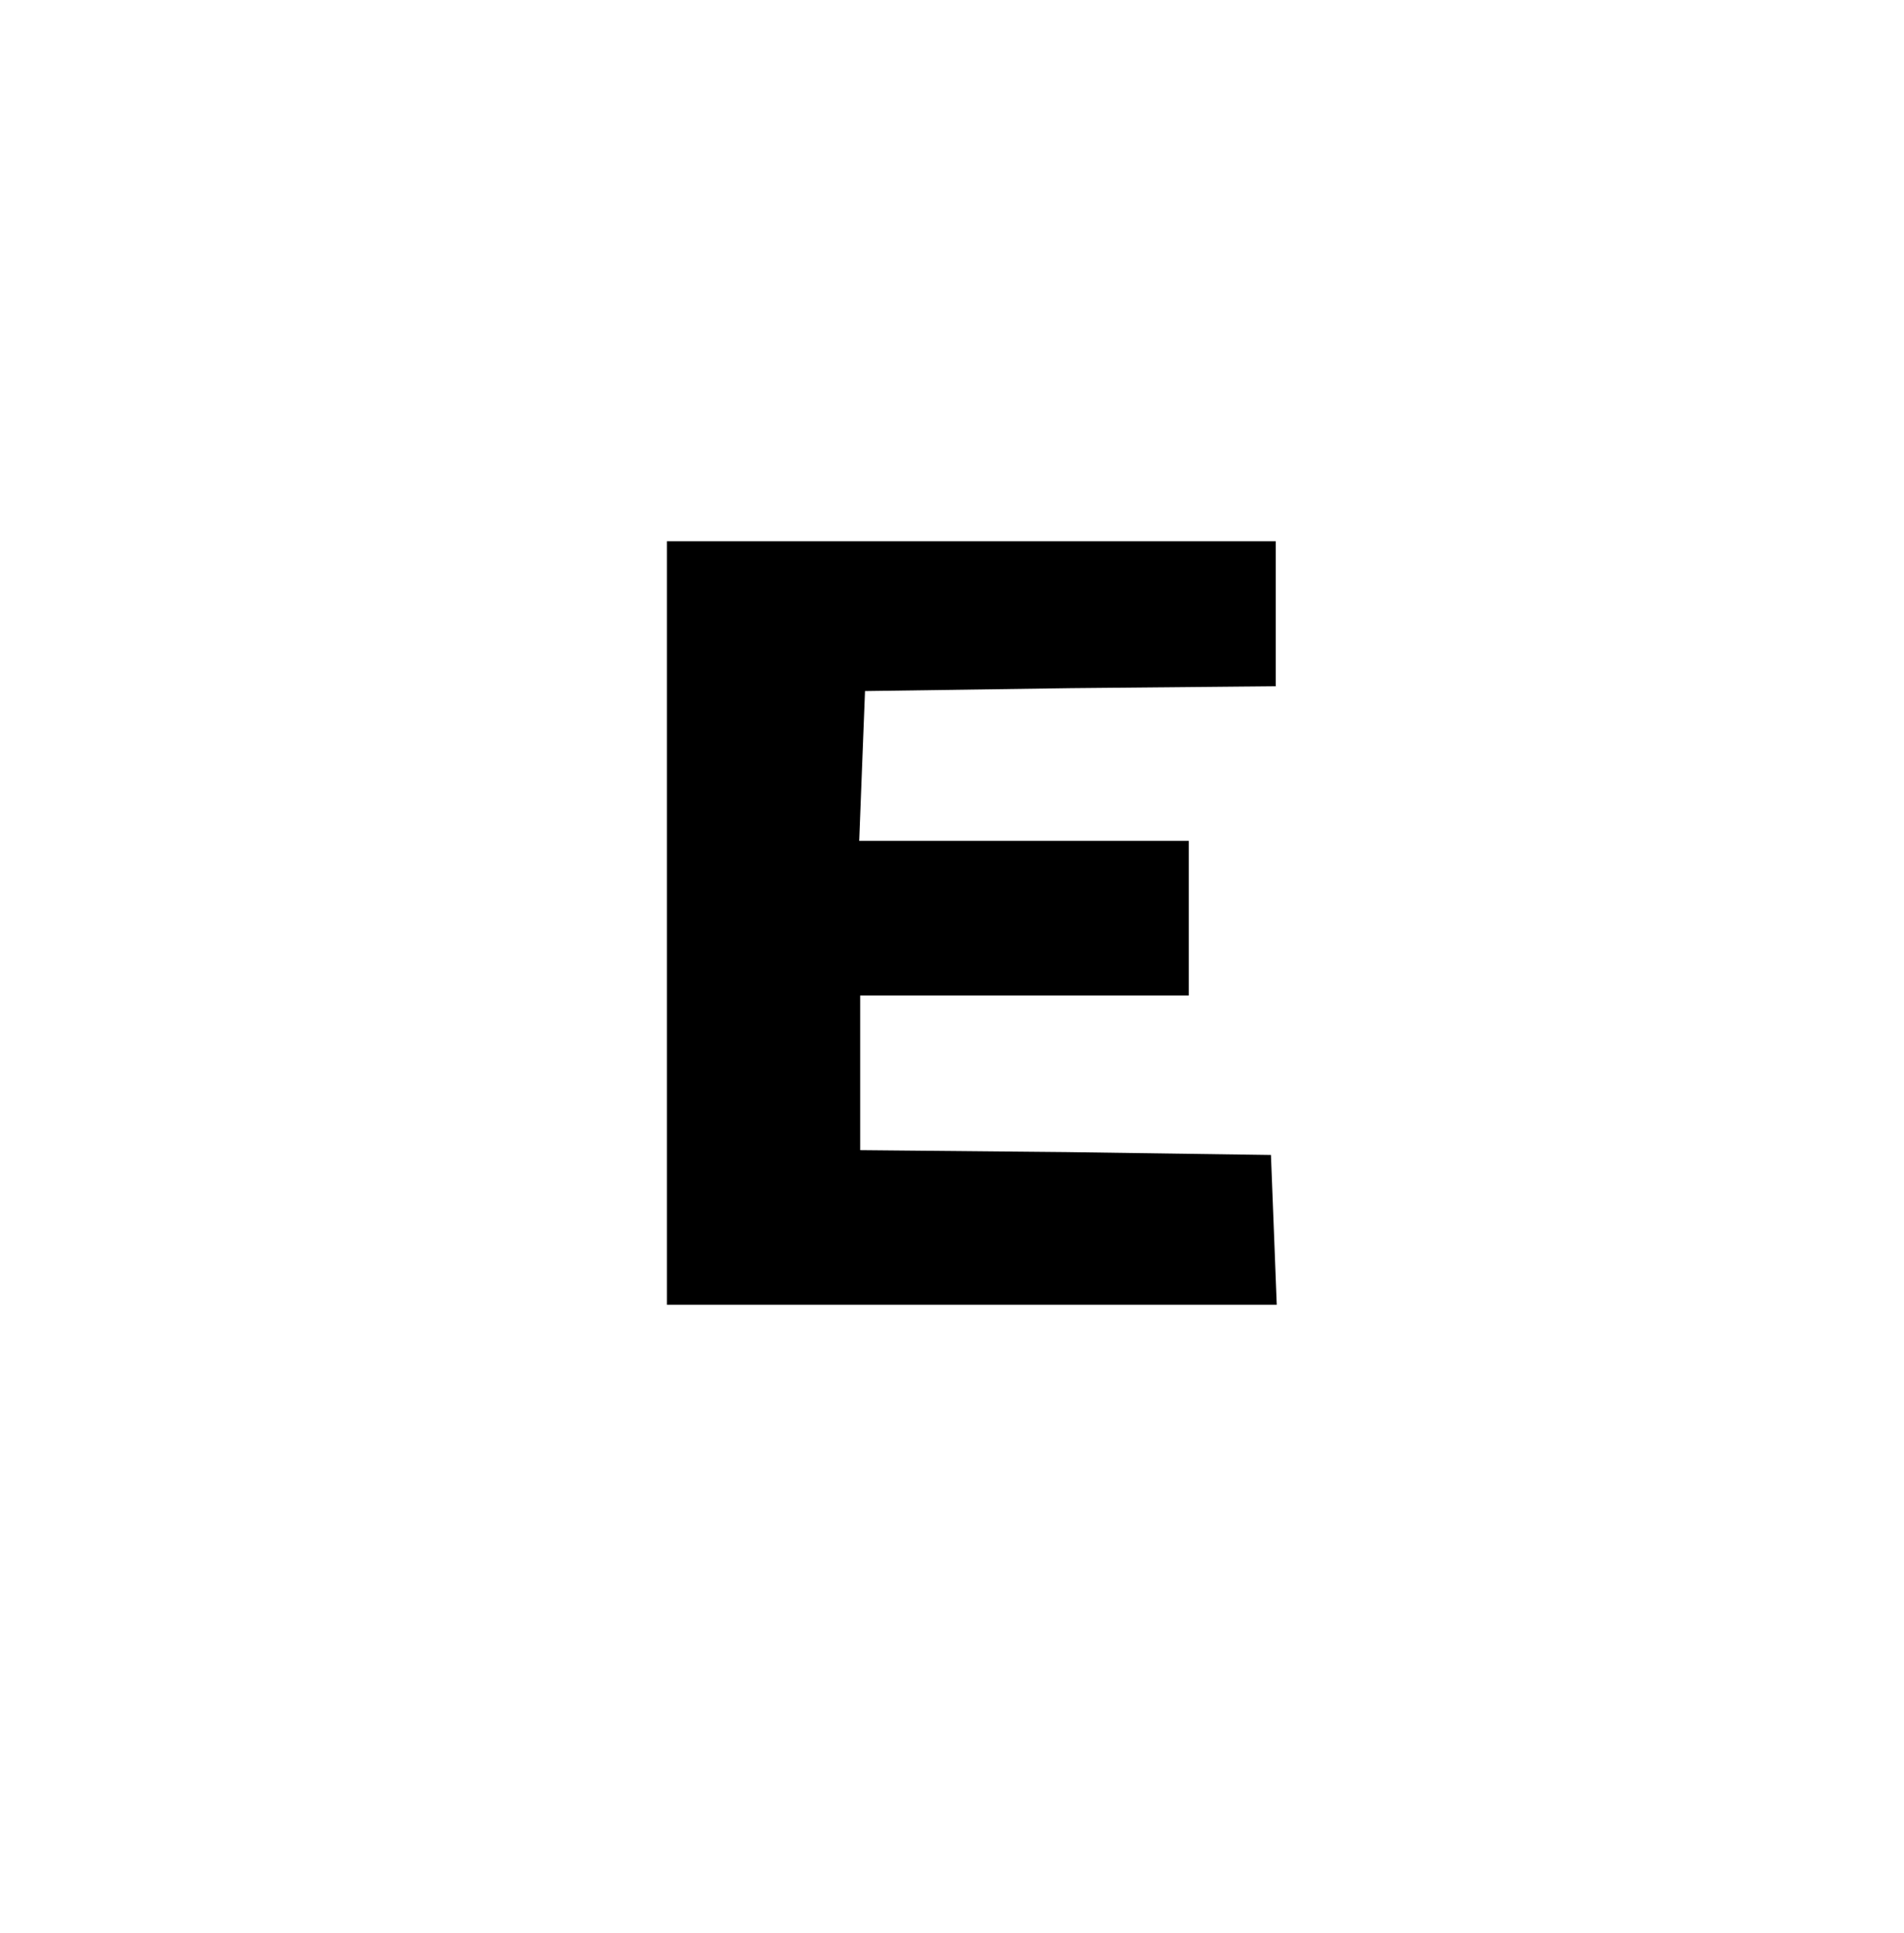 <?xml version="1.0" standalone="no"?>
<!DOCTYPE svg PUBLIC "-//W3C//DTD SVG 20010904//EN"
 "http://www.w3.org/TR/2001/REC-SVG-20010904/DTD/svg10.dtd">
<svg version="1.0" xmlns="http://www.w3.org/2000/svg"
 width="197pt" height="200pt" viewBox="0 0 197 200"
 preserveAspectRatio="xMidYMid meet">

<g transform="translate(0,200) scale(0.1,-0.1)"
fill="#000000" stroke="none">
<path d="M690 1045 l0 -395 315 0 316 0 -3 78 -3 77 -212 3 -213 2 0 80 0 80
170 0 170 0 0 80 0 80 -170 0 -171 0 3 78 3 77 213 3 212 2 0 75 0 75 -315 0
-315 0 0 -395z"/>
</g>
</svg>
